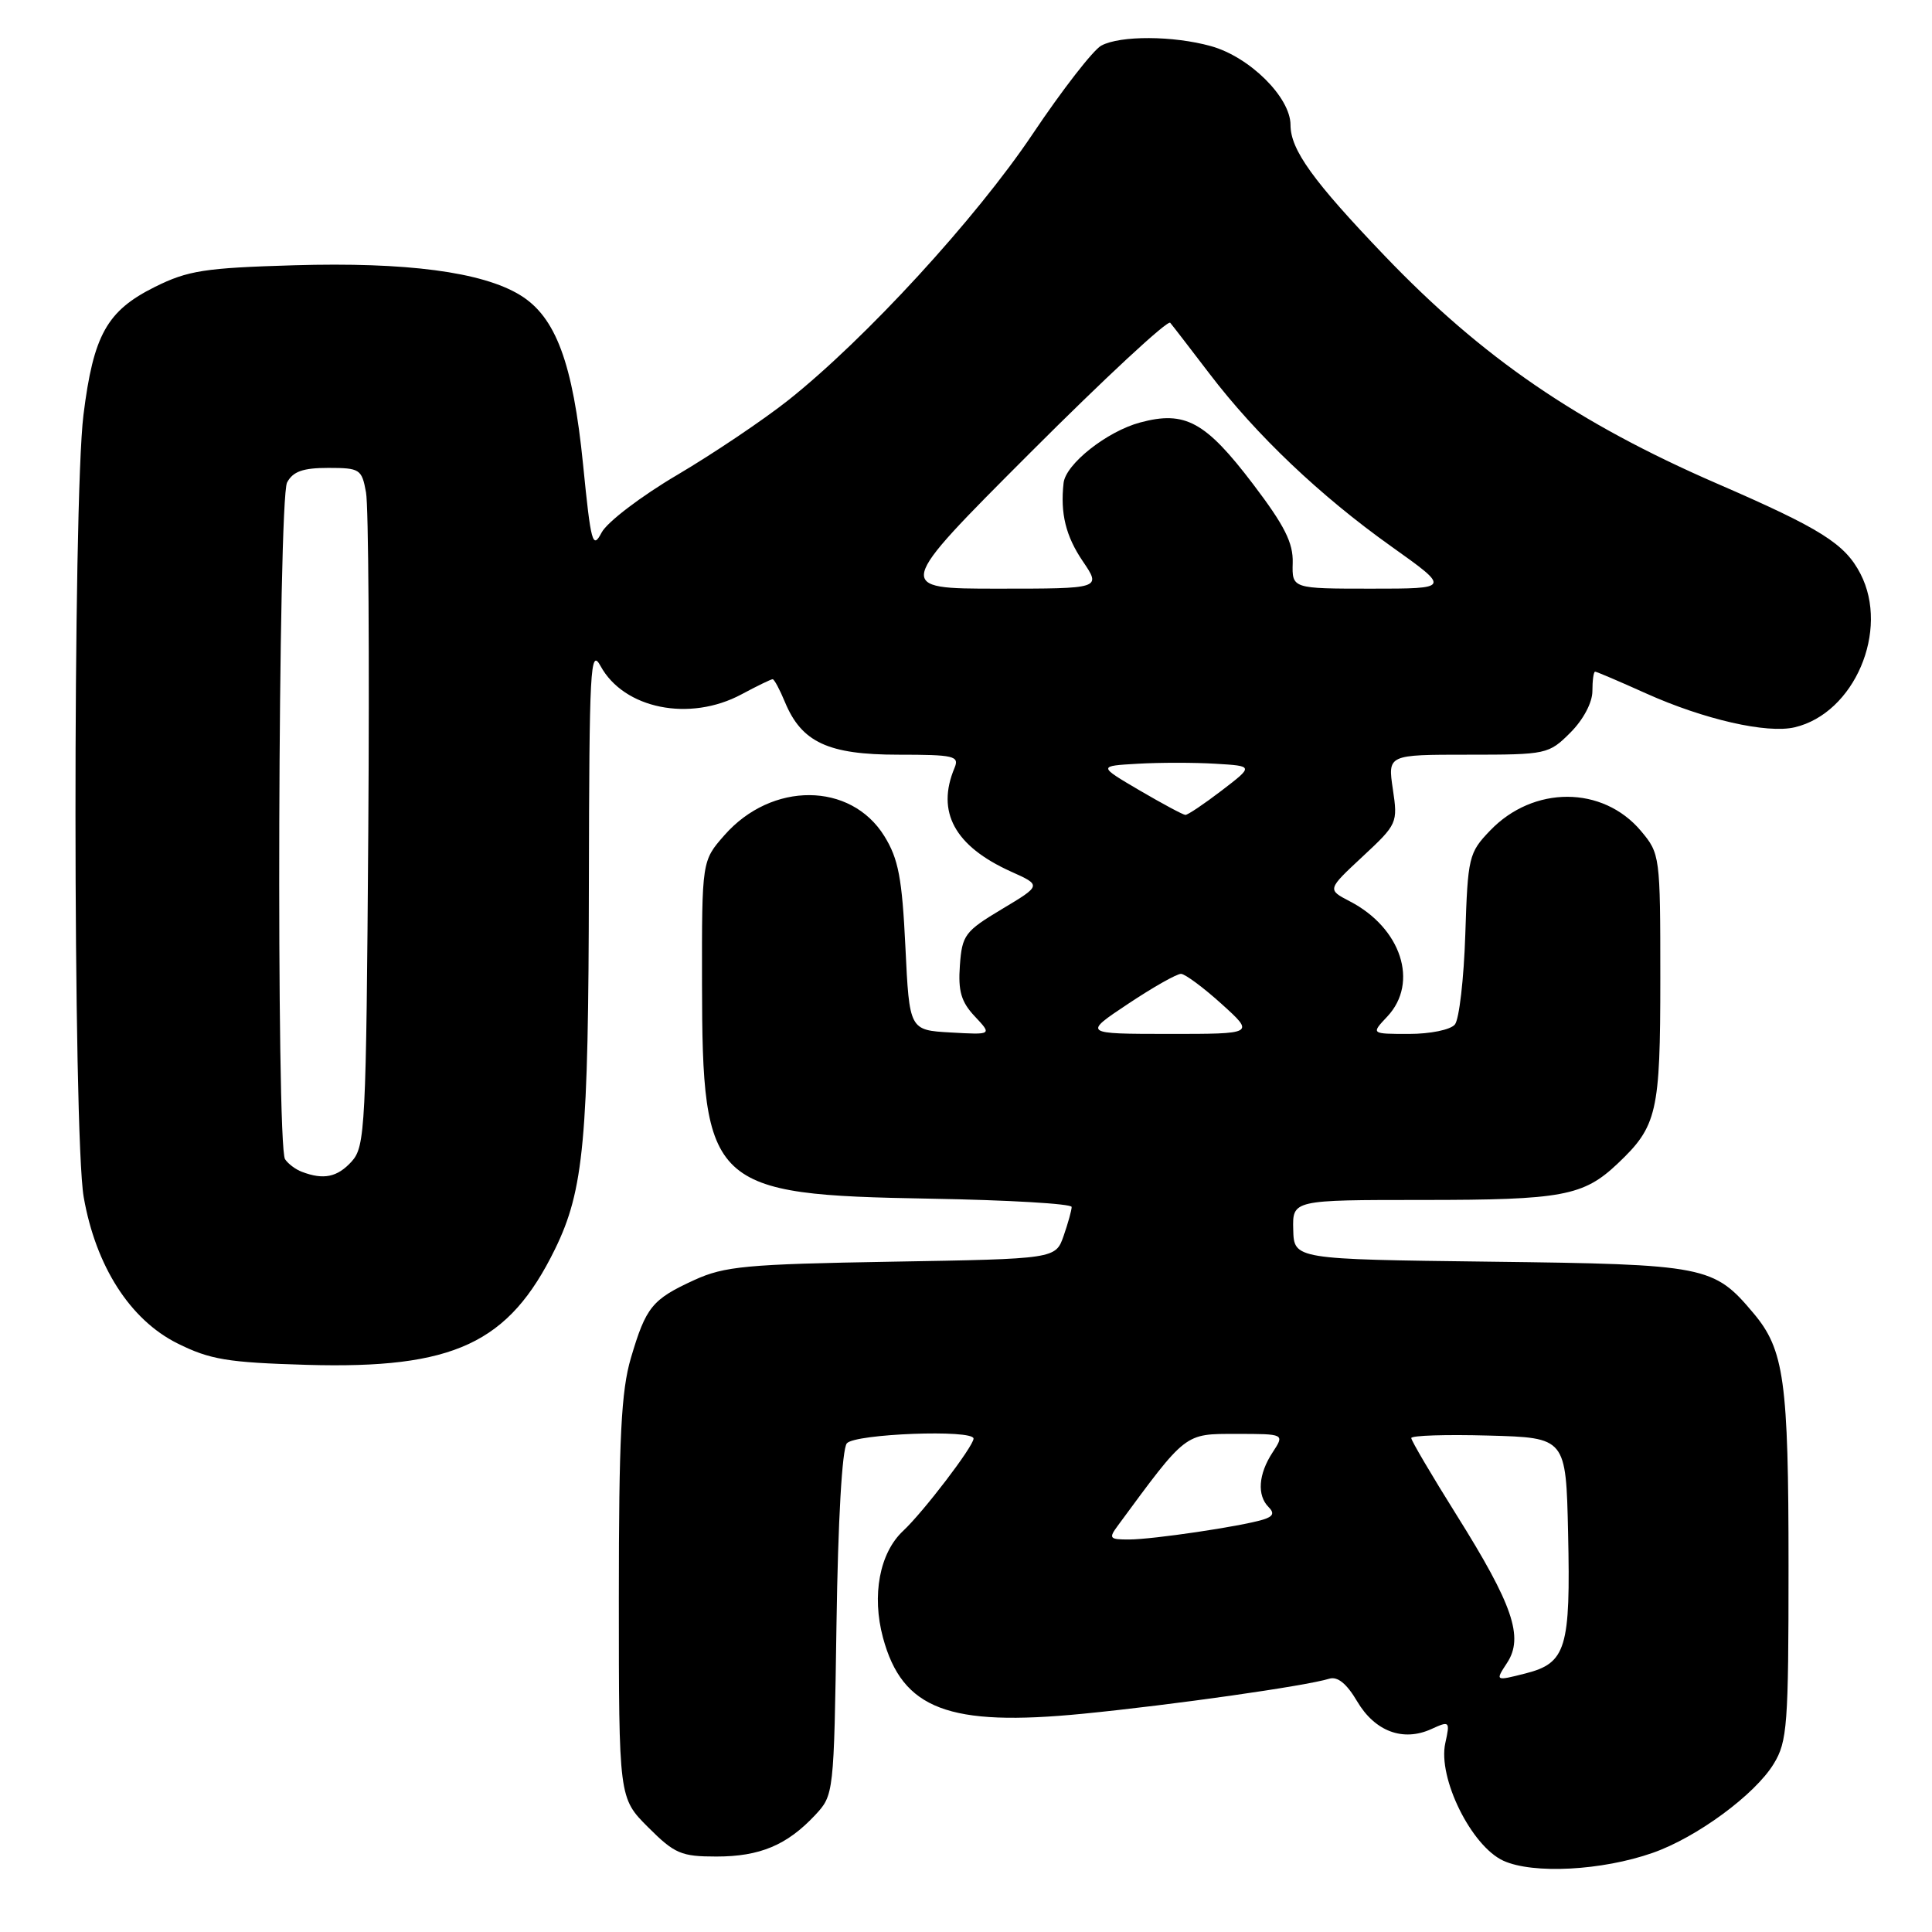<?xml version="1.0" encoding="UTF-8" standalone="no"?>
<!DOCTYPE svg PUBLIC "-//W3C//DTD SVG 1.1//EN" "http://www.w3.org/Graphics/SVG/1.1/DTD/svg11.dtd" >
<svg xmlns="http://www.w3.org/2000/svg" xmlns:xlink="http://www.w3.org/1999/xlink" version="1.1" viewBox="0 0 256 256">
 <g >
 <path fill="currentColor"
d=" M 219.00 245.51 C 224.83 243.47 232.55 237.79 235.03 233.71 C 236.83 230.77 236.99 228.58 236.99 207.50 C 236.99 182.96 236.42 178.84 232.34 174.00 C 227.07 167.73 226.07 167.53 197.48 167.18 C 171.46 166.86 171.46 166.86 171.36 162.93 C 171.26 159.00 171.26 159.00 188.56 159.00 C 207.00 159.00 209.81 158.48 214.34 154.19 C 219.59 149.22 220.00 147.44 220.00 129.63 C 220.00 113.39 219.96 113.11 217.43 110.10 C 212.37 104.09 203.18 104.07 197.44 110.06 C 194.62 113.00 194.49 113.56 194.16 123.81 C 193.97 129.69 193.35 135.06 192.78 135.75 C 192.21 136.45 189.53 137.00 186.70 137.00 C 181.65 137.00 181.65 137.00 183.83 134.69 C 188.04 130.20 185.67 122.95 178.84 119.42 C 175.86 117.87 175.86 117.87 180.55 113.50 C 185.15 109.22 185.23 109.04 184.56 104.57 C 183.88 100.00 183.88 100.00 194.52 100.00 C 204.94 100.00 205.21 99.94 208.08 97.08 C 209.80 95.36 211.00 93.09 211.00 91.58 C 211.00 90.16 211.16 89.00 211.36 89.00 C 211.56 89.00 214.60 90.30 218.11 91.88 C 225.78 95.33 234.14 97.24 237.81 96.37 C 245.71 94.51 250.40 83.54 246.52 76.03 C 244.45 72.04 241.30 70.06 227.50 64.07 C 209.01 56.04 196.39 47.39 183.45 33.87 C 173.97 23.97 171.00 19.84 171.00 16.56 C 171.00 12.90 165.58 7.53 160.45 6.11 C 155.46 4.72 148.45 4.69 145.93 6.04 C 144.87 6.61 140.76 11.89 136.81 17.79 C 129.29 28.99 114.73 44.85 104.50 52.99 C 101.20 55.61 94.57 60.07 89.77 62.91 C 84.94 65.75 80.45 69.18 79.72 70.56 C 78.53 72.84 78.30 72.01 77.26 61.55 C 75.91 48.08 73.64 41.97 68.90 39.09 C 63.88 36.03 53.87 34.71 38.96 35.15 C 27.11 35.50 24.91 35.84 20.52 38.02 C 14.17 41.18 12.38 44.38 11.06 54.97 C 9.63 66.42 9.66 150.37 11.09 158.62 C 12.69 167.77 17.23 174.87 23.50 178.00 C 27.84 180.16 30.12 180.54 40.65 180.85 C 60.14 181.41 67.42 178.02 73.54 165.52 C 77.37 157.68 77.98 151.07 78.03 117.00 C 78.08 88.56 78.22 85.77 79.57 88.24 C 82.66 93.93 91.38 95.69 98.26 92.00 C 100.31 90.90 102.16 90.00 102.38 90.00 C 102.59 90.00 103.32 91.36 104.01 93.03 C 106.22 98.36 109.74 100.00 119.01 100.00 C 126.44 100.00 127.14 100.17 126.48 101.75 C 124.03 107.58 126.49 112.11 133.94 115.48 C 138.02 117.31 138.02 117.31 132.76 120.46 C 127.85 123.40 127.48 123.90 127.19 127.92 C 126.94 131.32 127.36 132.76 129.17 134.68 C 131.46 137.12 131.46 137.12 125.98 136.81 C 120.50 136.50 120.50 136.50 119.97 125.47 C 119.53 116.36 119.05 113.81 117.18 110.79 C 112.73 103.60 102.25 103.54 95.99 110.67 C 93.00 114.07 93.00 114.07 93.02 130.28 C 93.06 157.32 94.12 158.32 123.25 158.83 C 133.56 159.01 142.00 159.50 142.00 159.93 C 142.00 160.35 141.52 162.08 140.94 163.75 C 139.87 166.81 139.87 166.81 118.19 167.18 C 98.89 167.51 96.01 167.78 92.00 169.61 C 86.40 172.18 85.60 173.17 83.60 179.93 C 82.31 184.31 82.00 190.48 82.00 211.80 C 82.00 238.24 82.00 238.24 85.88 242.12 C 89.39 245.63 90.26 246.00 94.93 246.00 C 100.69 246.00 104.28 244.49 108.00 240.52 C 110.49 237.85 110.50 237.76 110.84 215.17 C 111.04 201.50 111.58 192.00 112.21 191.25 C 113.27 189.98 129.00 189.38 129.00 190.62 C 129.00 191.63 122.37 200.33 119.66 202.86 C 116.55 205.77 115.49 211.39 117.00 217.00 C 119.56 226.49 125.70 228.83 143.50 227.08 C 155.38 225.91 172.98 223.41 176.13 222.44 C 177.23 222.10 178.44 223.08 179.83 225.44 C 182.18 229.42 185.91 230.82 189.66 229.11 C 192.09 228.00 192.15 228.06 191.51 230.97 C 190.49 235.58 194.97 244.63 199.21 246.56 C 203.15 248.35 212.28 247.87 219.00 245.51 Z  M 199.70 220.33 C 201.93 216.93 200.46 212.64 193.01 200.76 C 189.71 195.49 187.00 190.89 187.00 190.55 C 187.00 190.21 191.61 190.06 197.25 190.22 C 207.50 190.50 207.50 190.50 207.78 203.11 C 208.12 218.42 207.53 220.37 202.13 221.74 C 198.11 222.76 198.11 222.76 199.70 220.33 Z  M 148.13 202.14 C 157.25 189.75 156.92 190.00 163.83 190.00 C 170.23 190.00 170.23 190.00 168.62 192.46 C 166.74 195.33 166.54 198.14 168.10 199.70 C 168.90 200.50 168.70 200.95 167.35 201.36 C 164.40 202.26 152.77 203.98 149.63 203.99 C 147.00 204.00 146.87 203.84 148.13 202.14 Z  M 40.00 155.27 C 39.17 154.96 38.17 154.21 37.77 153.60 C 36.58 151.83 36.84 66.17 38.04 63.93 C 38.82 62.47 40.14 62.00 43.49 62.00 C 47.69 62.00 47.94 62.16 48.50 65.25 C 48.83 67.04 48.96 87.24 48.80 110.15 C 48.52 149.46 48.39 151.91 46.60 153.90 C 44.70 155.99 42.88 156.37 40.00 155.27 Z  M 149.50 133.00 C 152.80 130.80 155.95 129.02 156.50 129.04 C 157.05 129.07 159.47 130.86 161.88 133.04 C 166.26 137.00 166.26 137.00 154.88 137.00 C 143.50 136.99 143.50 136.99 149.50 133.00 Z  M 151.00 104.73 C 145.50 101.50 145.50 101.50 150.75 101.20 C 153.64 101.03 158.28 101.03 161.06 101.20 C 166.12 101.50 166.12 101.50 161.88 104.75 C 159.54 106.54 157.38 107.99 157.07 107.98 C 156.76 107.97 154.03 106.50 151.00 104.73 Z  M 136.48 60.02 C 146.36 50.13 154.72 42.37 155.06 42.77 C 155.40 43.17 157.73 46.20 160.25 49.50 C 166.47 57.66 174.94 65.71 184.36 72.41 C 192.21 78.00 192.21 78.00 181.70 78.00 C 171.20 78.00 171.20 78.00 171.29 74.59 C 171.37 71.93 170.21 69.64 166.04 64.15 C 159.74 55.86 157.03 54.38 151.08 55.98 C 146.68 57.16 141.21 61.48 140.93 64.00 C 140.48 68.03 141.22 71.04 143.47 74.36 C 145.94 78.00 145.94 78.00 132.23 78.00 C 118.52 78.00 118.52 78.00 136.48 60.02 Z "/>
</g>
</svg>